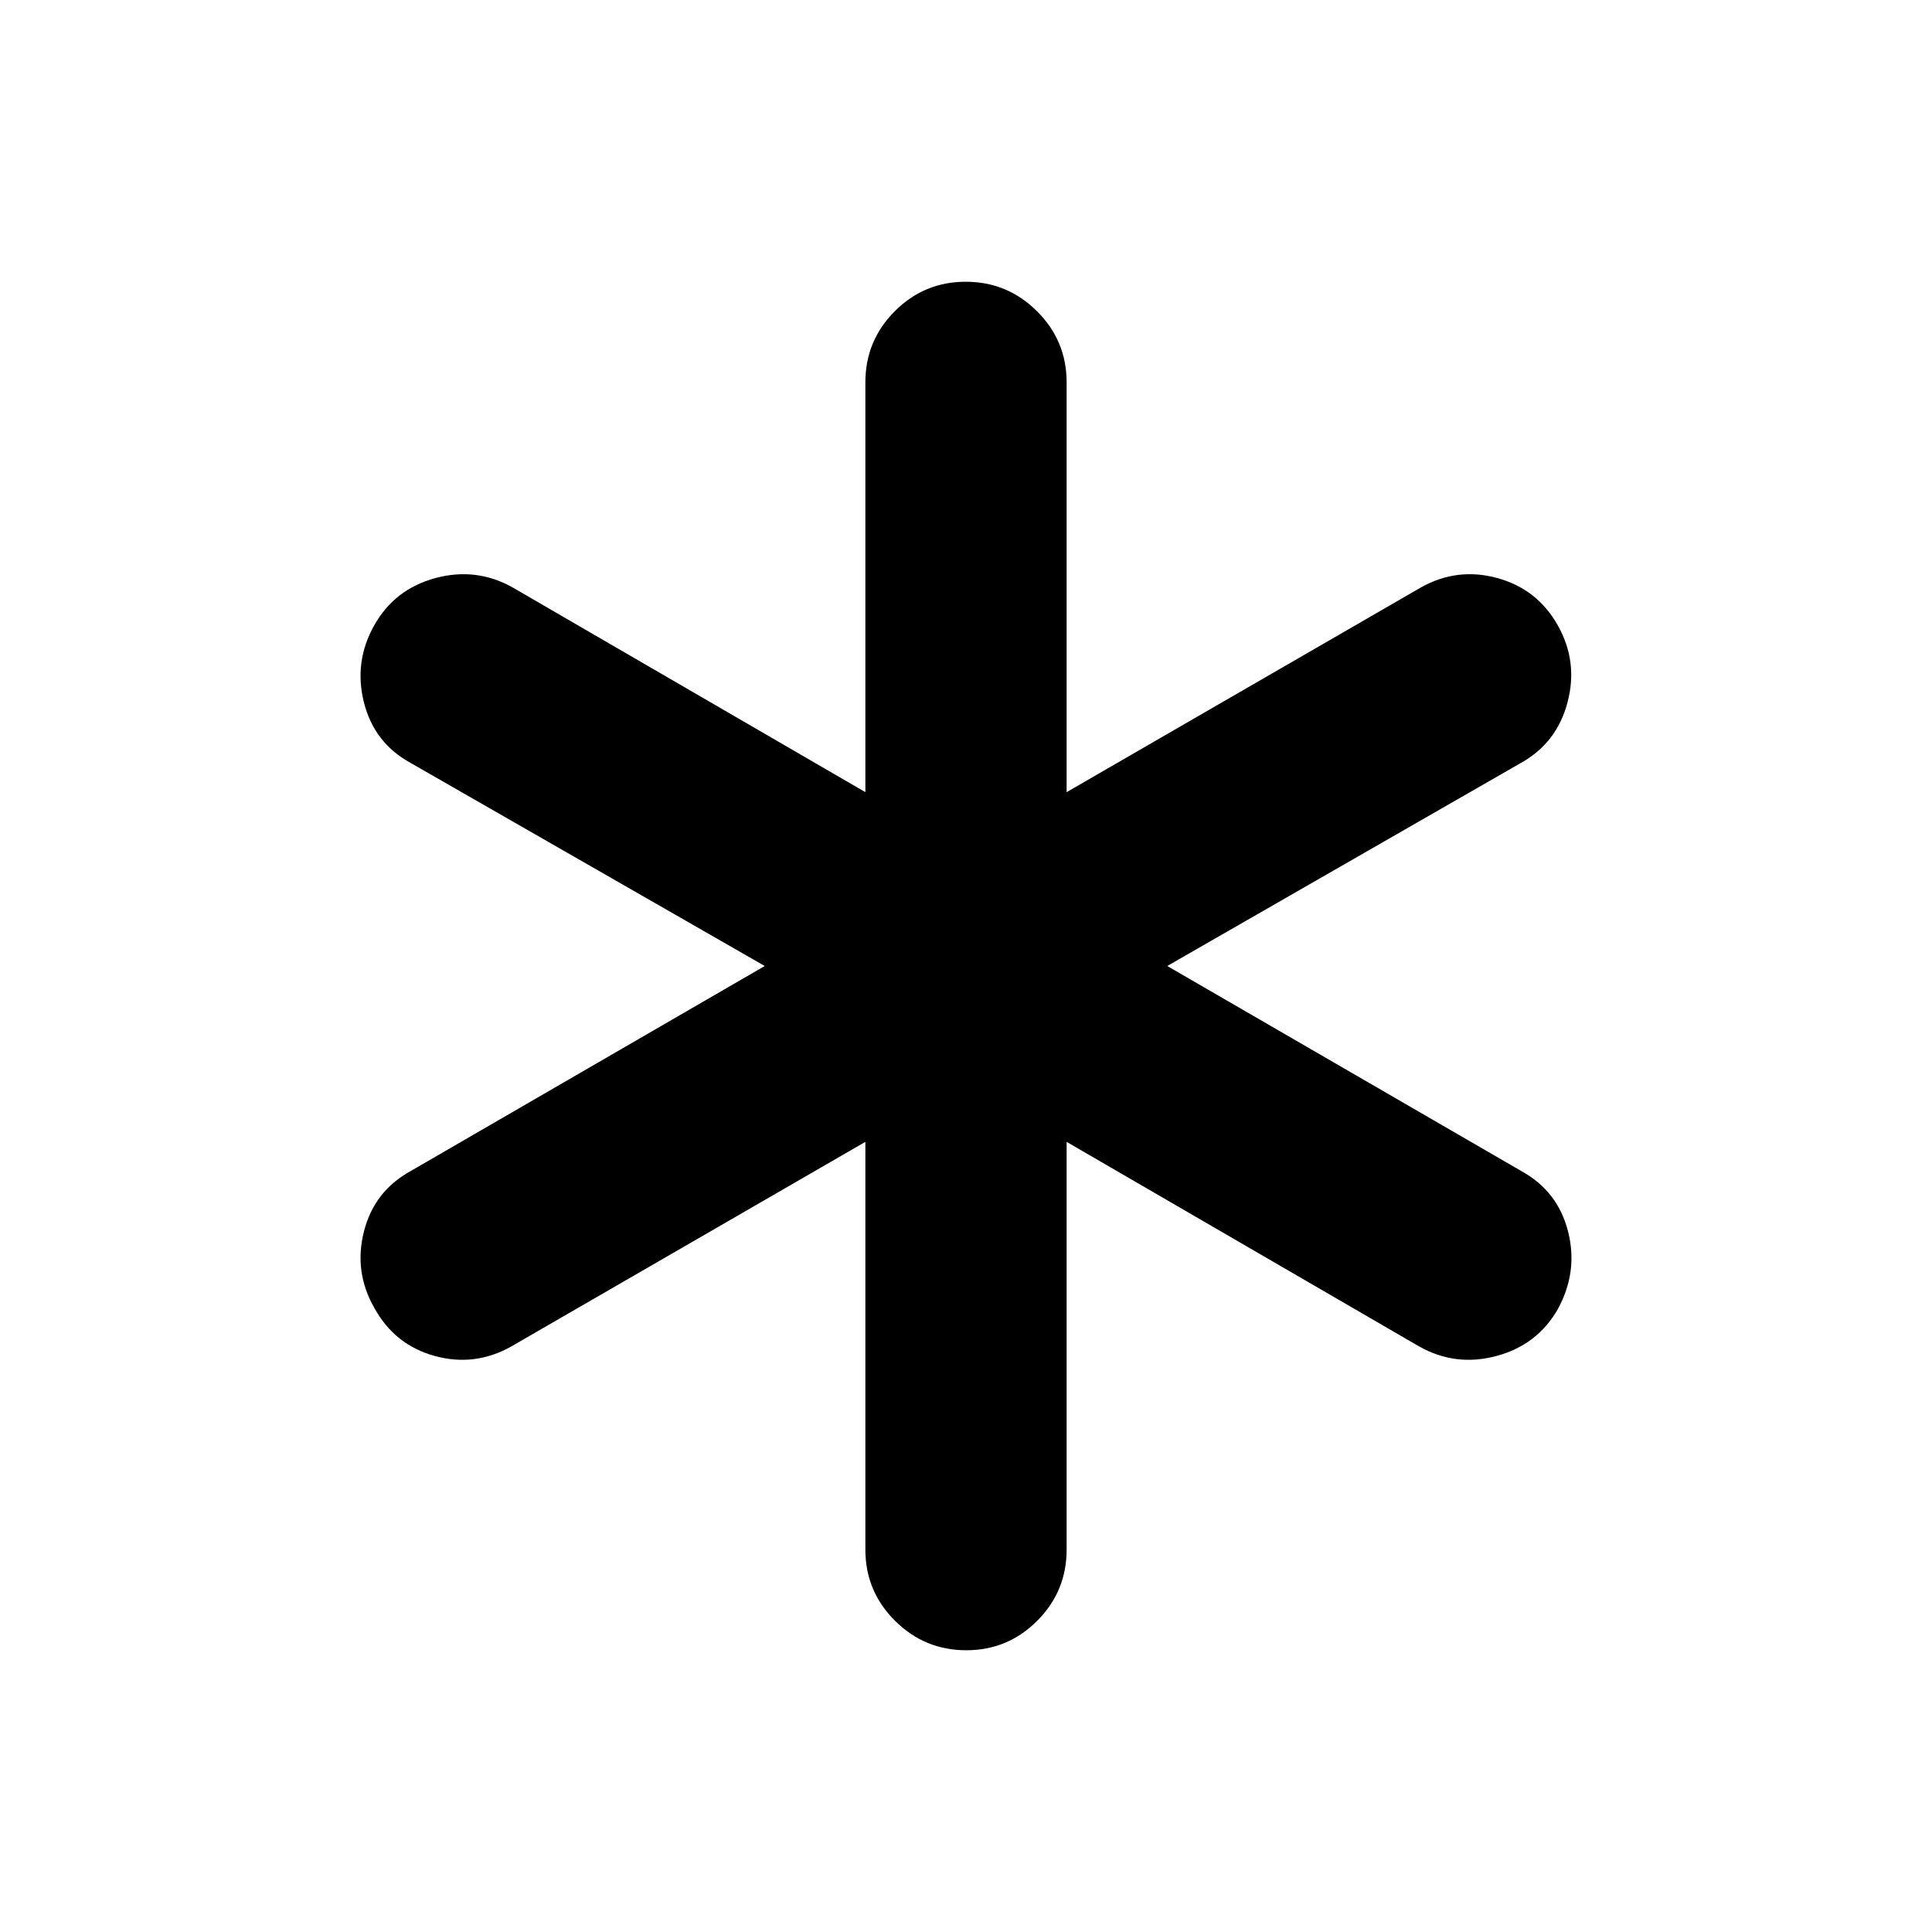 <svg xmlns="http://www.w3.org/2000/svg" height="24" viewBox="0 -960 960 960" width="24"><path d="M430-190v-202.615L254-290.923q-18.077 10.154-38 4.692-19.923-5.461-30.077-24.01-10.154-17.836-5.087-37.836t23.164-30L380-480 204-580.923q-18.097-9.905-23.164-30.068-5.067-20.163 5.087-38.24t30.462-23.538q20.307-5.462 38.384 4.692L430-566.385V-770q0-20.714 14.606-35.357Q459.213-820 479.876-820q20.663 0 35.393 14.643Q530-790.714 530-770v203.615l176-101.692q18.077-10.154 38-4.692 19.923 5.461 30.077 23.538 10.154 18.077 4.817 38.24-5.336 20.163-23.125 30.068L580-480l176 101.923q18.097 10 23.164 30t-5.087 38.549q-10.154 17.836-30.462 23.297-20.307 5.462-38.384-4.692L530-392.615V-190q0 20.714-14.606 35.357Q500.787-140 480.124-140q-20.663 0-35.393-14.643Q430-169.286 430-190Z"/></svg>